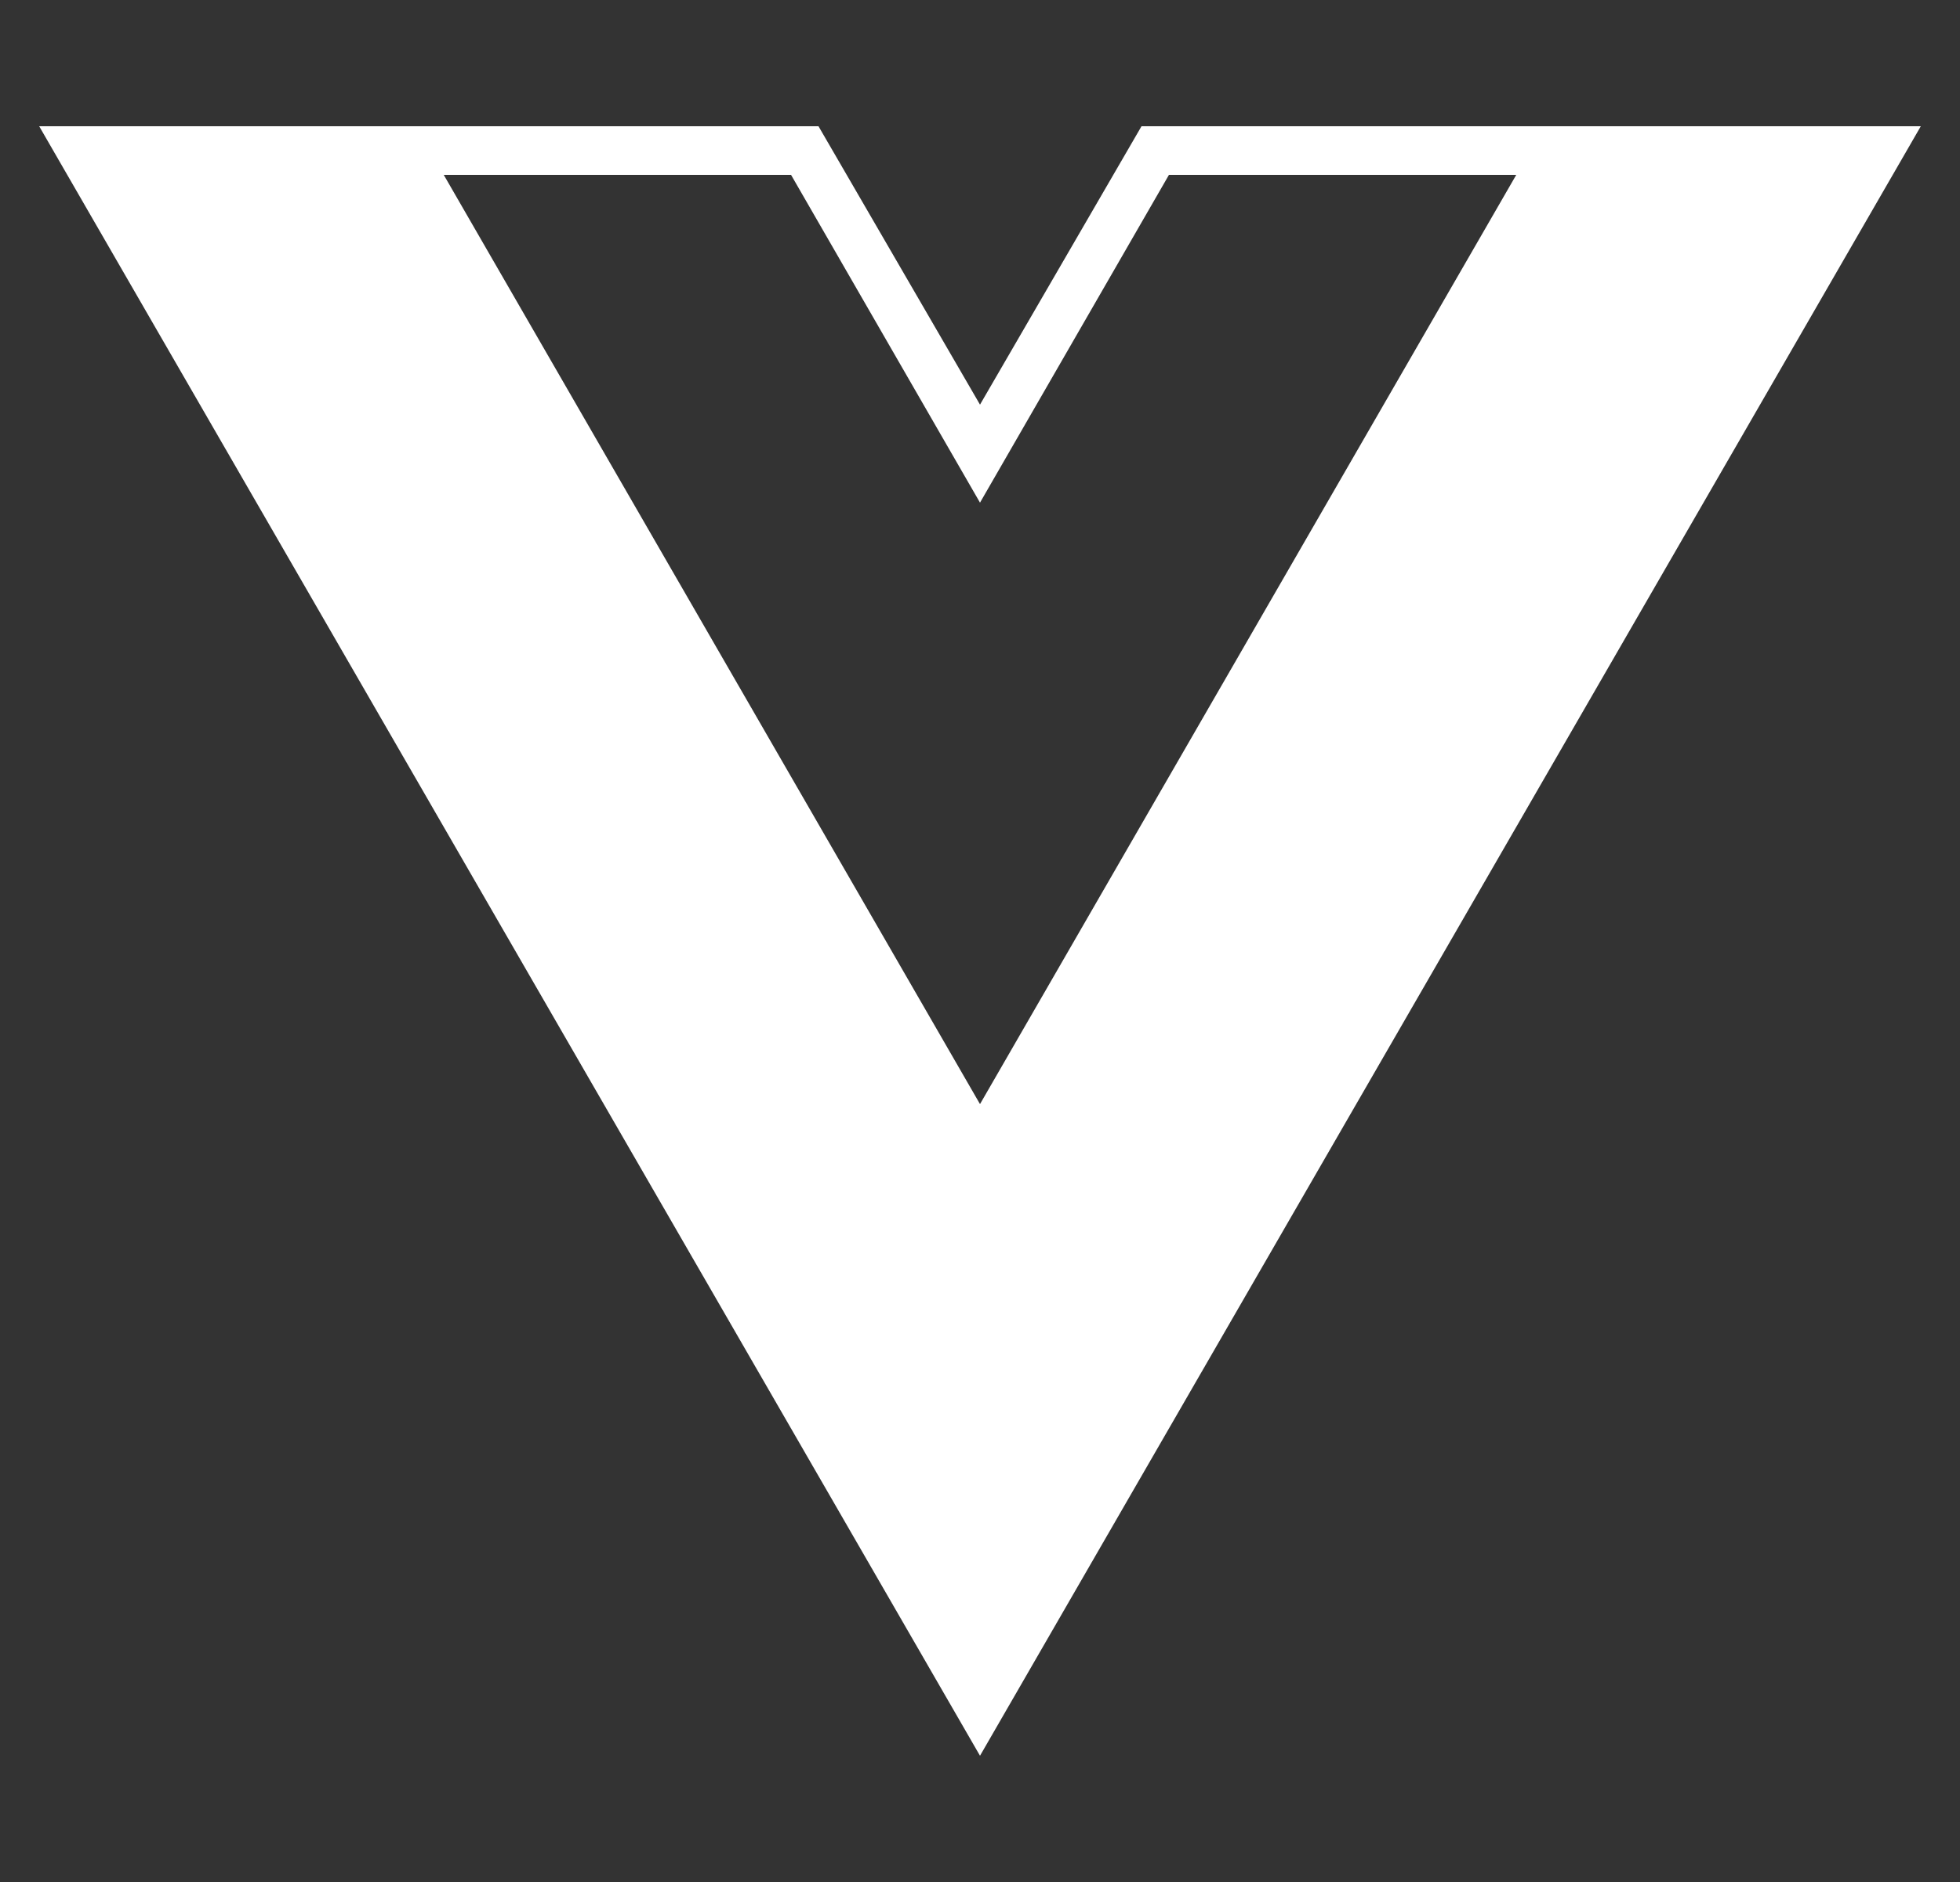 <svg width="25" height="24" viewBox="0 0 25 24" fill="none" xmlns="http://www.w3.org/2000/svg">
<rect x="0" y="0" width="25" height="24" fill="#333333" stroke="none"/>
<g clip-path="url(#clip0_1_2764)">
<path d="M24.5 1.61H14.56L12.5 5.16L10.44 1.61H0.5L12.5 22.39L24.5 1.61ZM12.5 14.08L5.66 2.23H10.09L12.5 6.41L14.91 2.23H19.34L12.5 14.08Z" fill="white"/>
</g>
<defs>
<clipPath id="clip0_1_2764">
<rect width="24" height="24" fill="white" transform="translate(0.5)"/>
</clipPath>
</defs>
</svg>
